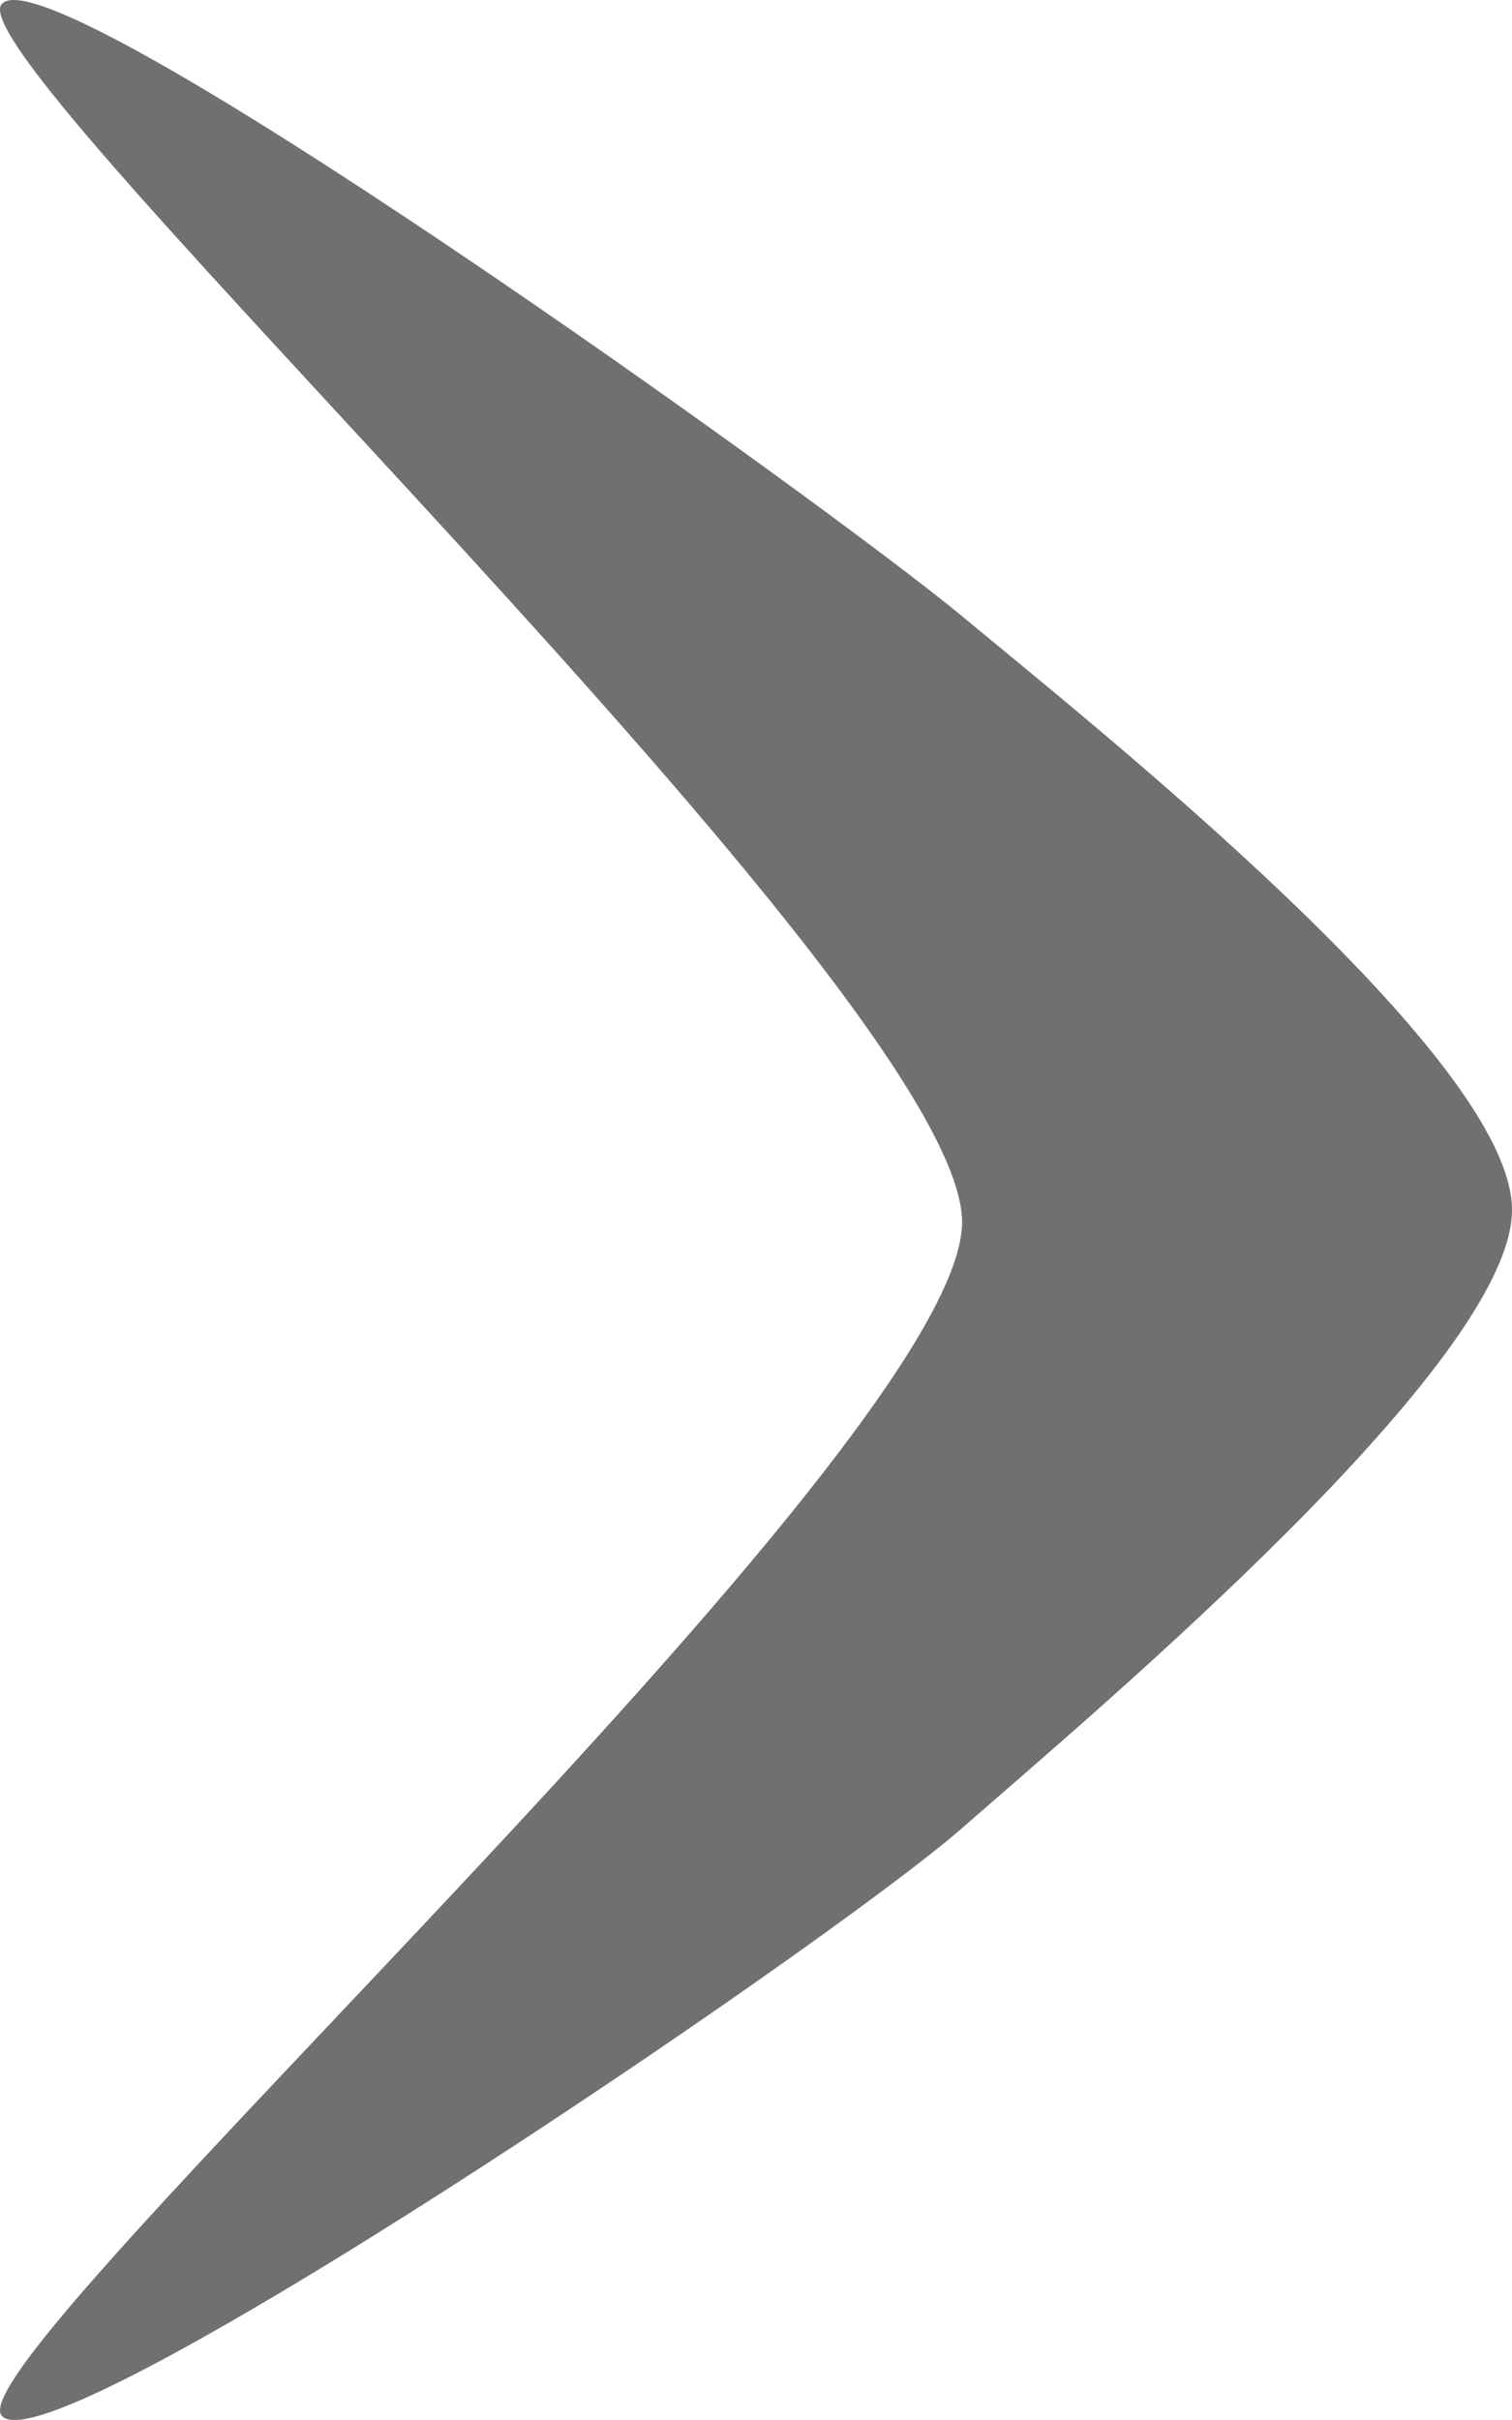 <?xml version="1.0" encoding="UTF-8" standalone="no"?>
<!-- Created with Inkscape (http://www.inkscape.org/) -->

<svg width="80" height="128" viewBox="0 0 80 128" version="1.1" id="SVGRoot" xmlns="http://www.w3.org/2000/svg" xmlns:svg="http://www.w3.org/2000/svg" xmlns:rdf="http://www.w3.org/1999/02/22-rdf-syntax-ns#" xmlns:cc="http://creativecommons.org/ns#" xmlns:dc="http://purl.org/dc/elements/1.1/">
  <title id="title42">Icon, XXXL</title>
  <defs id="defs2" />
  <path id="boomarrow-right-800" style="fill:#707070;stroke-width:0" d="m 80,63.994 c 0,-8.012 -21.907,-25.434 -29.096,-31.401 C 43.714,26.627 2.607,-2.827 0.087,0.22 -2.434,3.267 50.904,52.747 50.904,64.643 c 0,11.896 -53.338,60.078 -50.817,63.125 2.521,3.047 43.591,-24.755 50.817,-31.075 7.226,-6.32 29.096,-24.686 29.096,-32.698 z" />
</svg>
